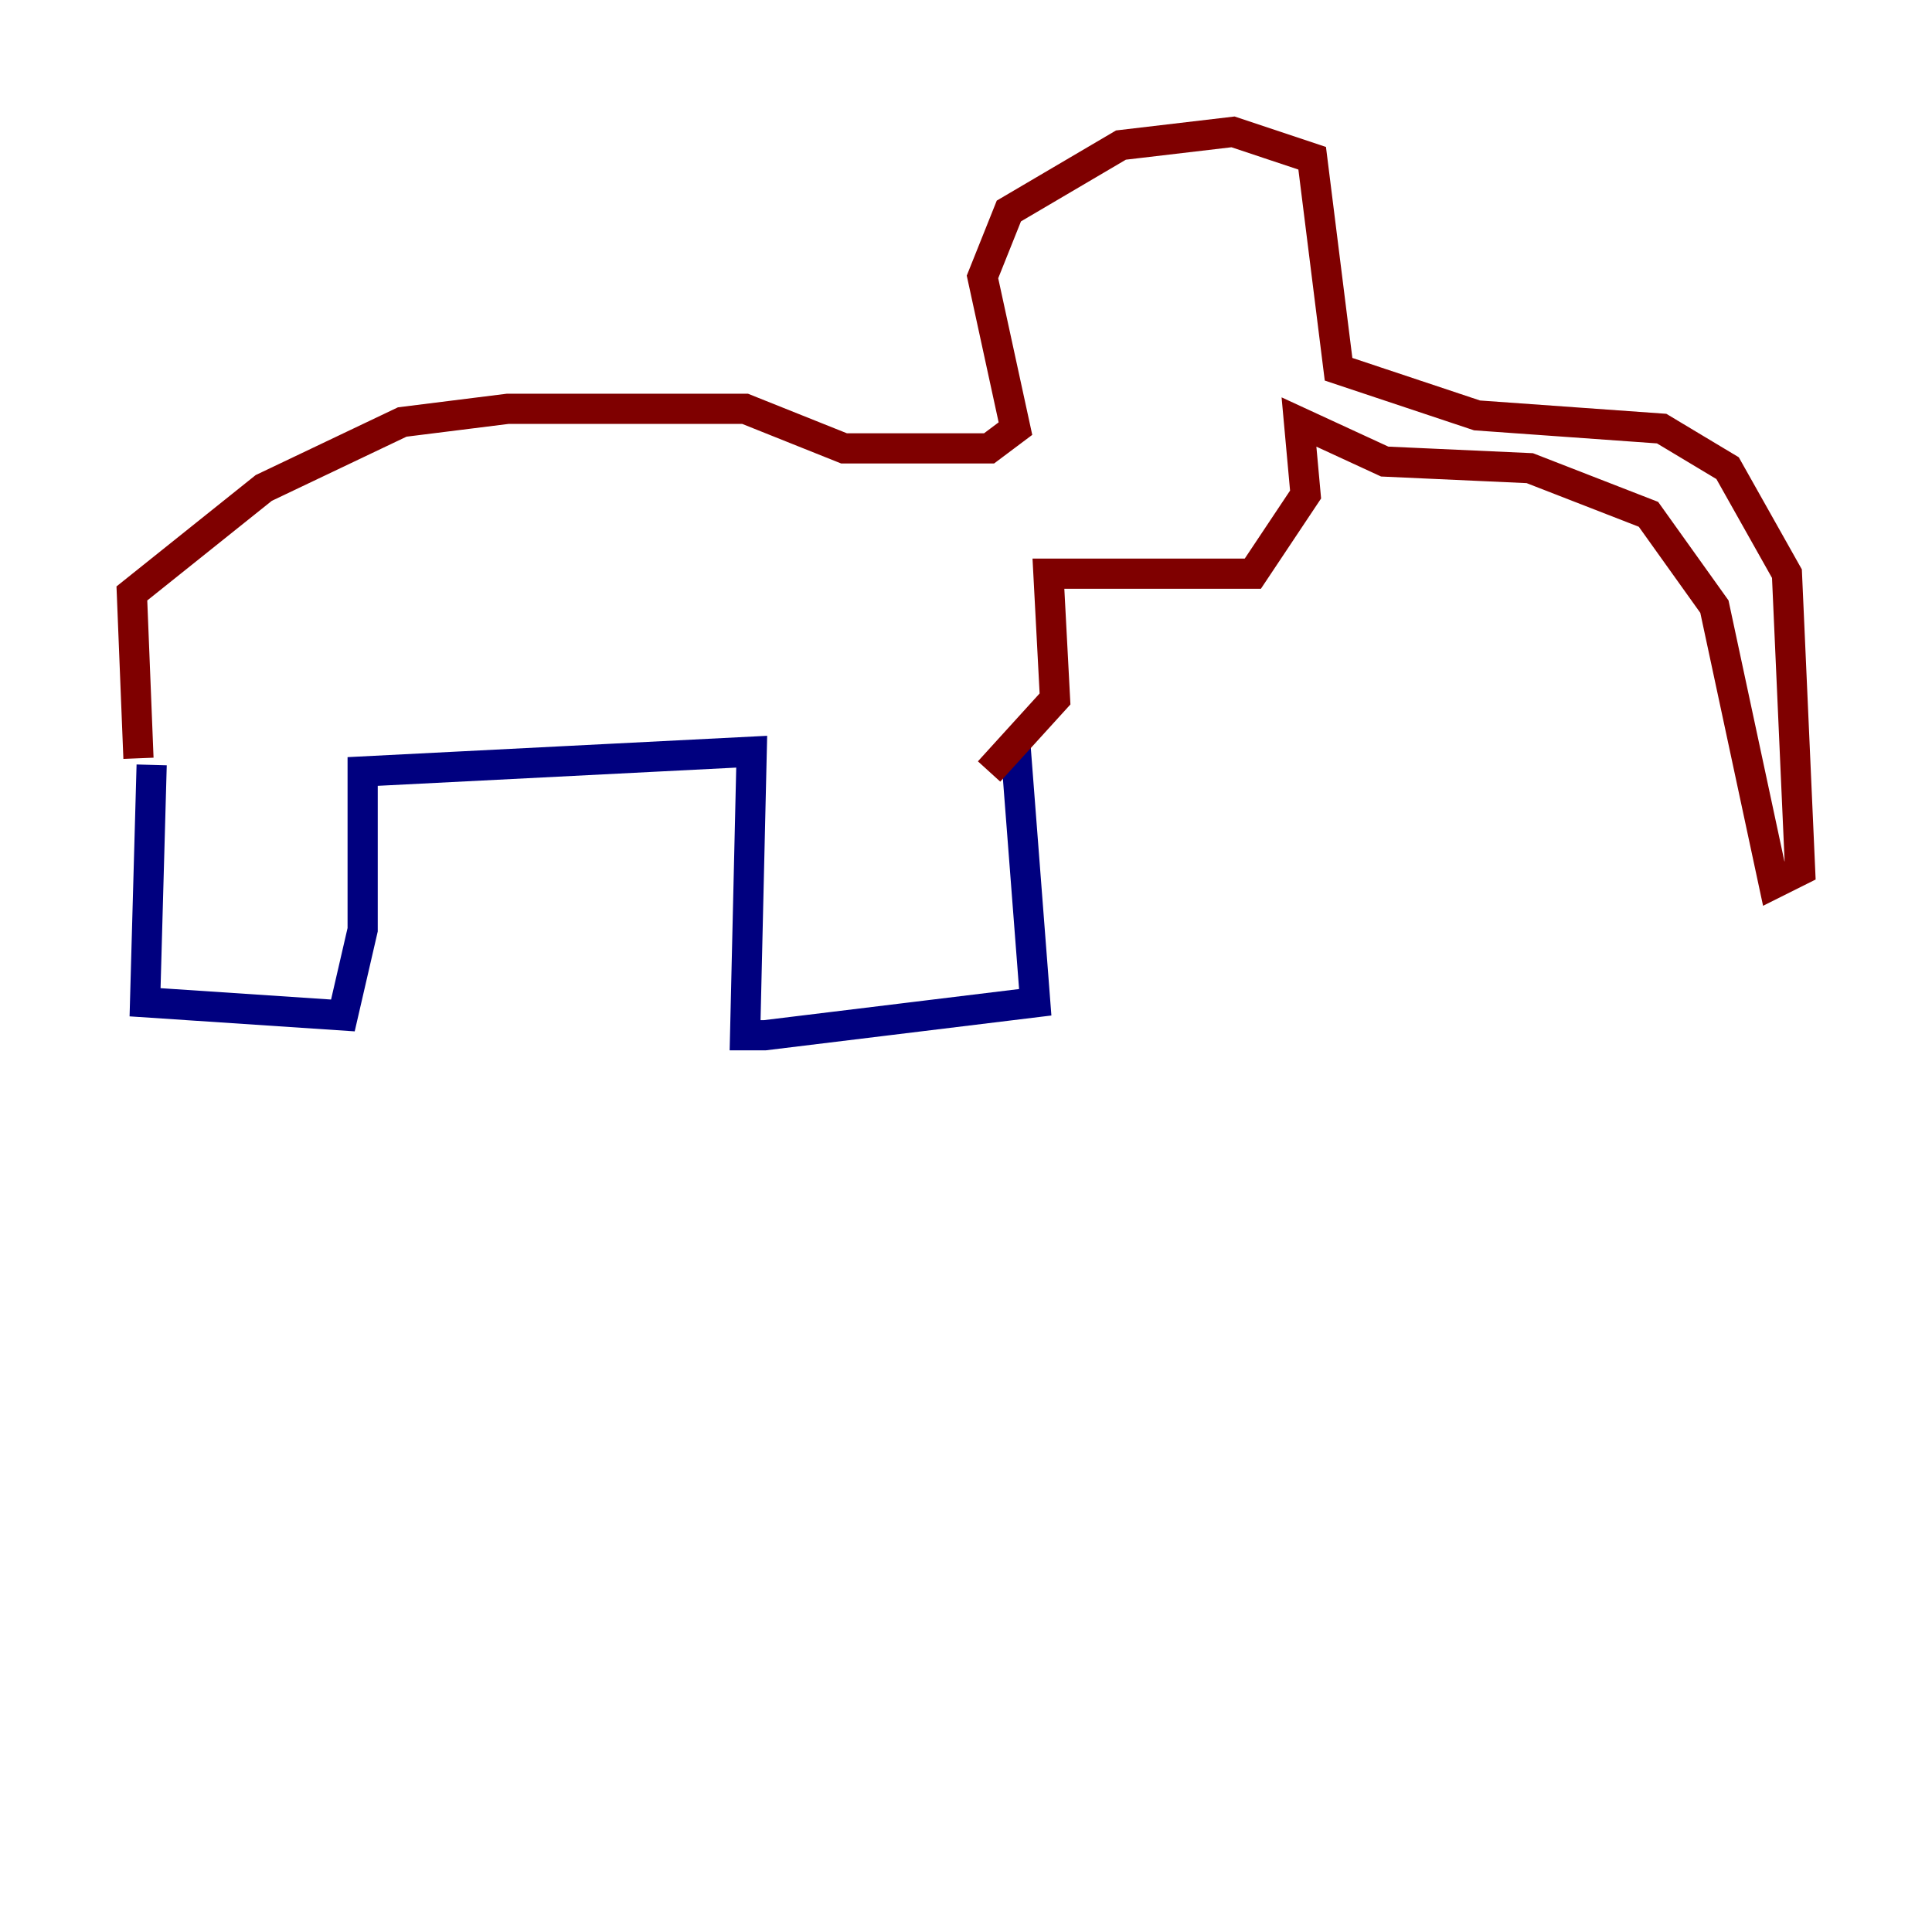 <?xml version="1.0" encoding="utf-8" ?>
<svg baseProfile="tiny" height="128" version="1.2" viewBox="0,0,128,128" width="128" xmlns="http://www.w3.org/2000/svg" xmlns:ev="http://www.w3.org/2001/xml-events" xmlns:xlink="http://www.w3.org/1999/xlink"><defs /><polyline fill="none" points="10.048,50.676 9.611,66.403 22.717,67.276 24.027,61.597 24.027,51.113 49.802,49.802 49.365,68.587 50.676,68.587 68.587,66.403 67.276,49.365" stroke="#00007f" stroke-width="2" /><polyline fill="none" points="9.174,50.239 8.737,39.317 17.474,32.328 26.648,27.959 33.638,27.085 49.365,27.085 55.918,29.706 65.529,29.706 67.276,28.396 65.092,18.348 66.84,13.979 74.266,9.611 81.693,8.737 86.935,10.485 88.683,24.464 97.857,27.522 110.089,28.396 114.457,31.017 118.389,38.007 119.263,57.666 117.515,58.539 113.584,40.191 109.215,34.075 101.352,31.017 91.741,30.58 86.061,27.959 86.498,32.764 83.003,38.007 69.461,38.007 69.898,46.307 65.529,51.113" stroke="#7f0000" stroke-width="2" /></svg>